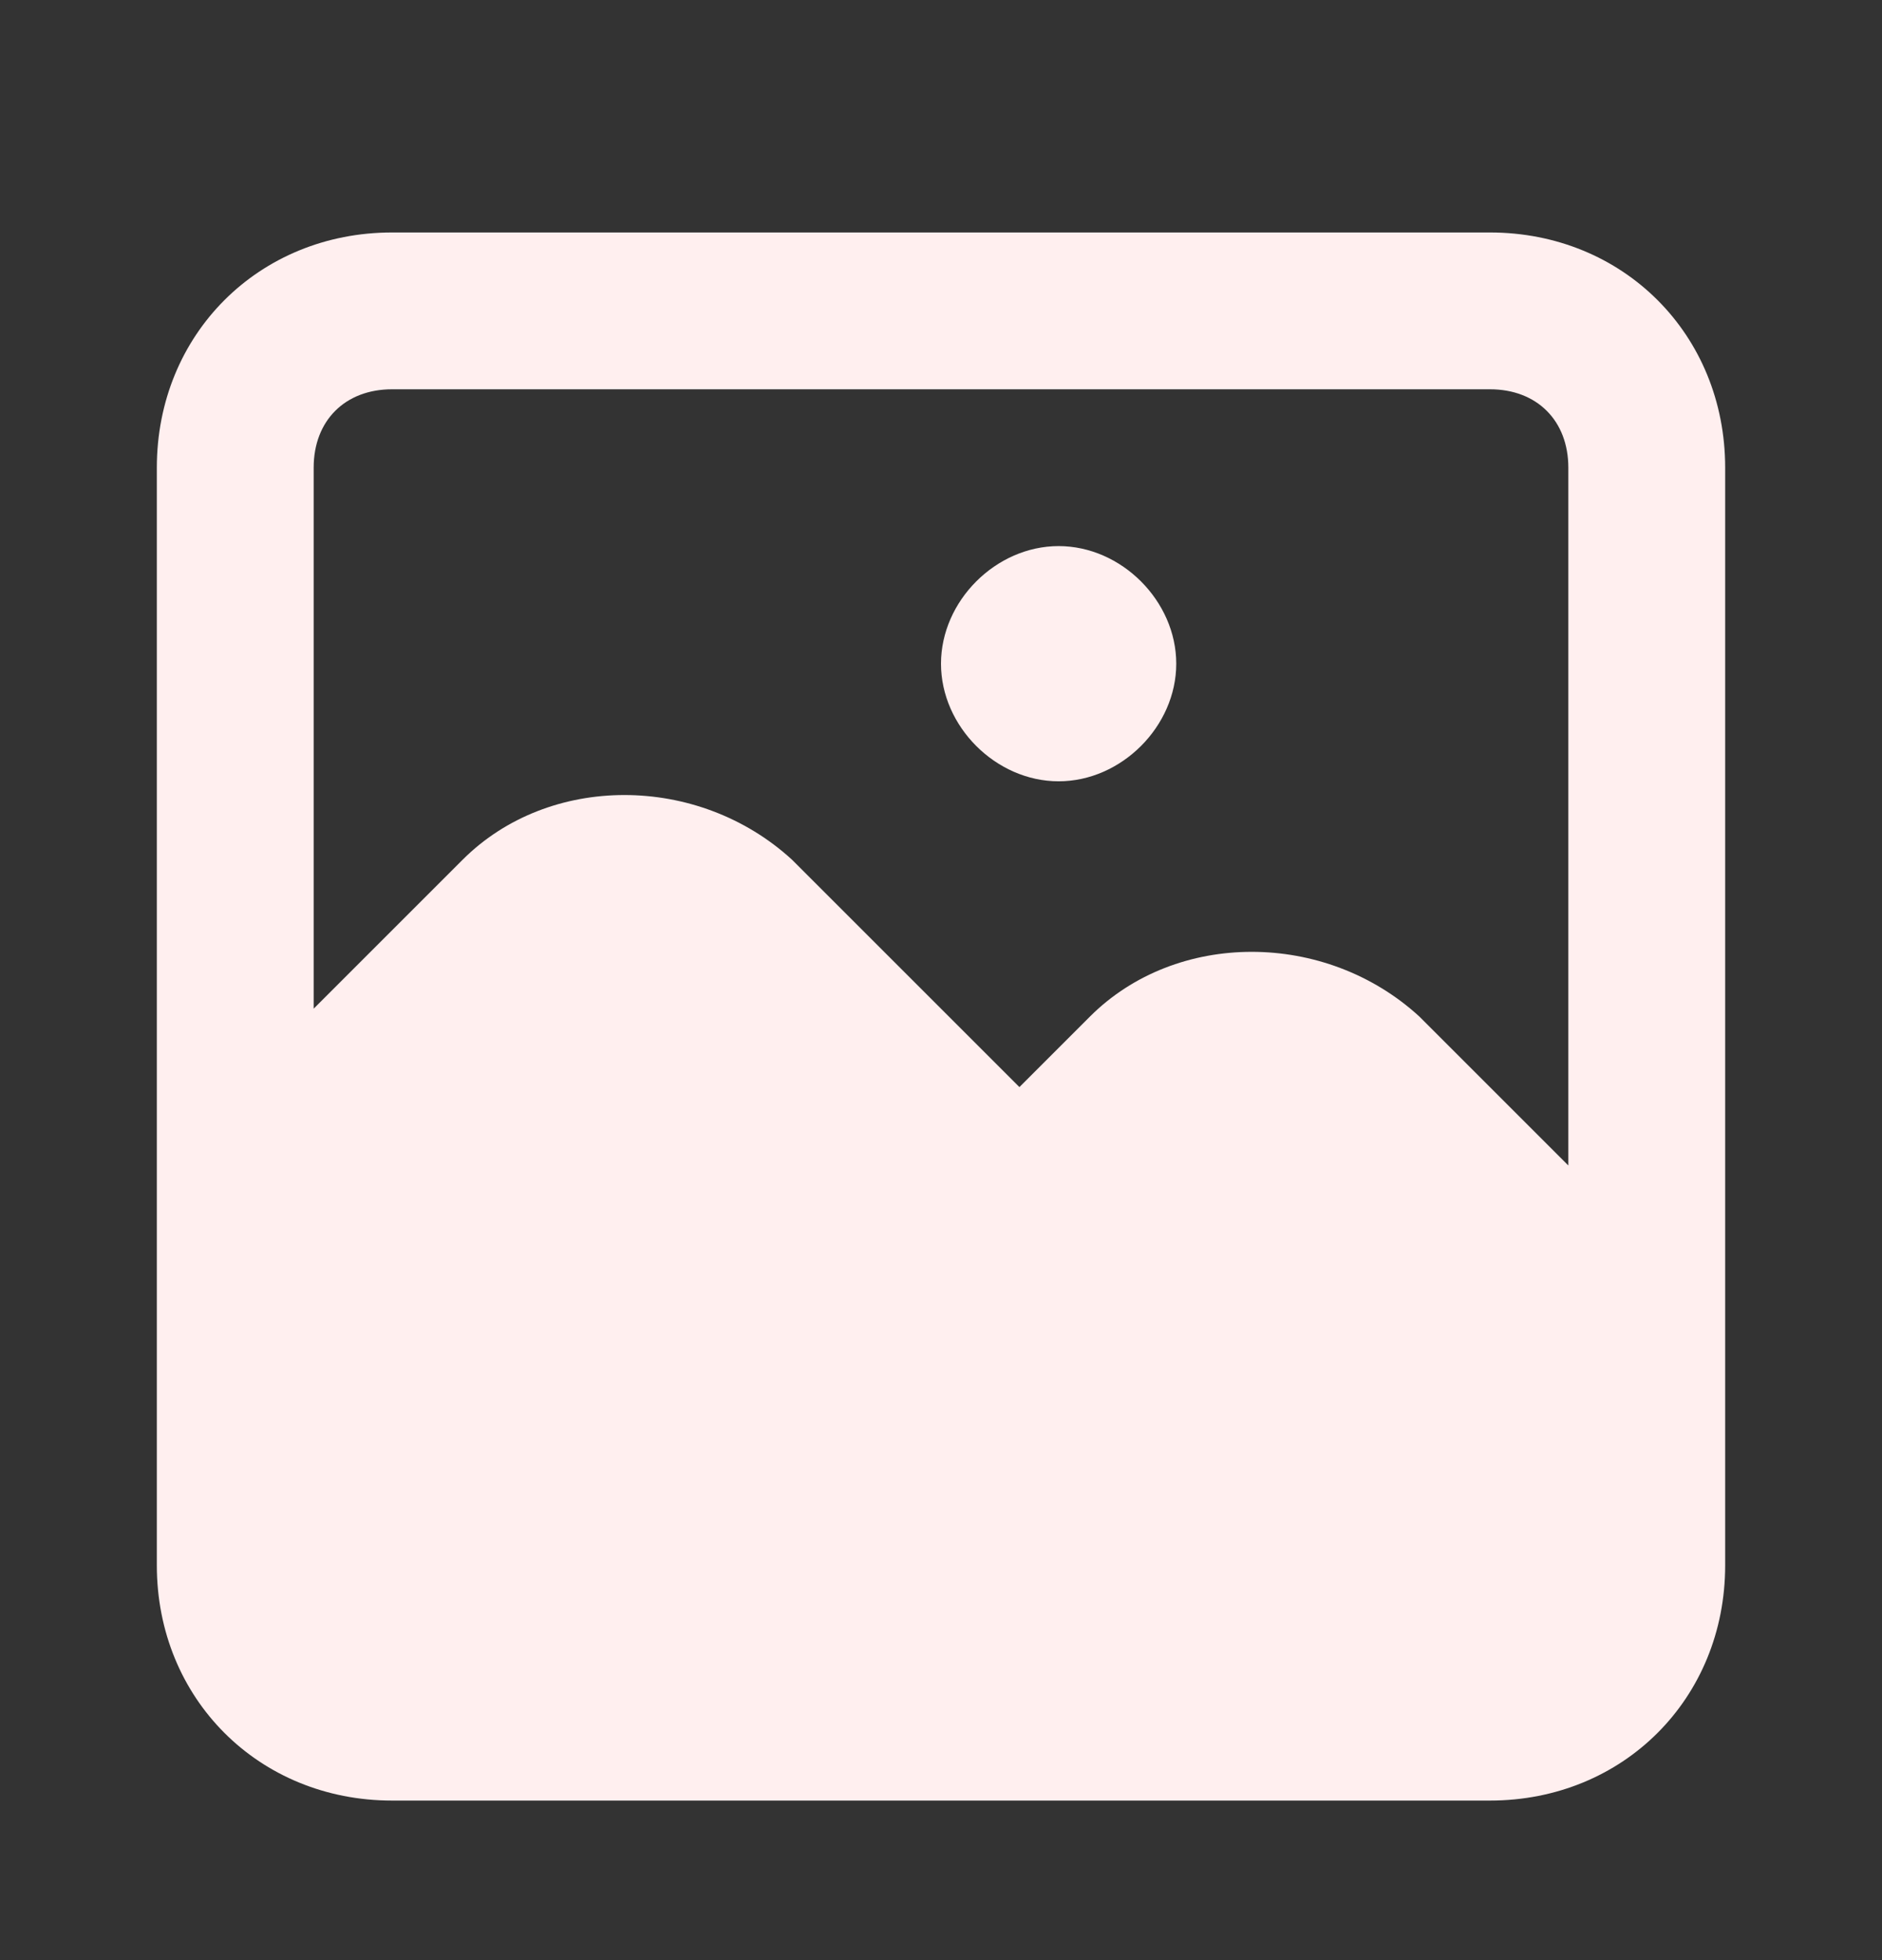 <svg width="24" height="25" viewBox="0 0 24 25" fill="none" xmlns="http://www.w3.org/2000/svg">
<rect x="0" y="0" width="24" height="25" fill="#333333" stroke="none"/>
<path d="M13.5 6.965C12.7 6.965 12 7.665 12 8.465C12 9.265 12.7 9.965 13.5 9.965C14.3 9.965 15 9.265 15 8.465C15 7.665 14.3 6.965 13.5 6.965ZM19 2.965H5C3.3 2.965 2 4.265 2 5.965V19.965C2 21.665 3.3 22.965 5 22.965H19C20.7 22.965 22 21.665 22 19.965V5.965C22 4.265 20.7 2.965 19 2.965ZM20 14.865L18.1 12.965C16.9 11.865 15 11.865 13.9 12.965L13 13.865L10.1 10.965C8.9 9.865 7 9.865 5.9 10.965L4 12.865V5.965C4 5.365 4.4 4.965 5 4.965H19C19.6 4.965 20 5.365 20 5.965V14.865Z" fill="#FFEFEF"/>
</svg>
